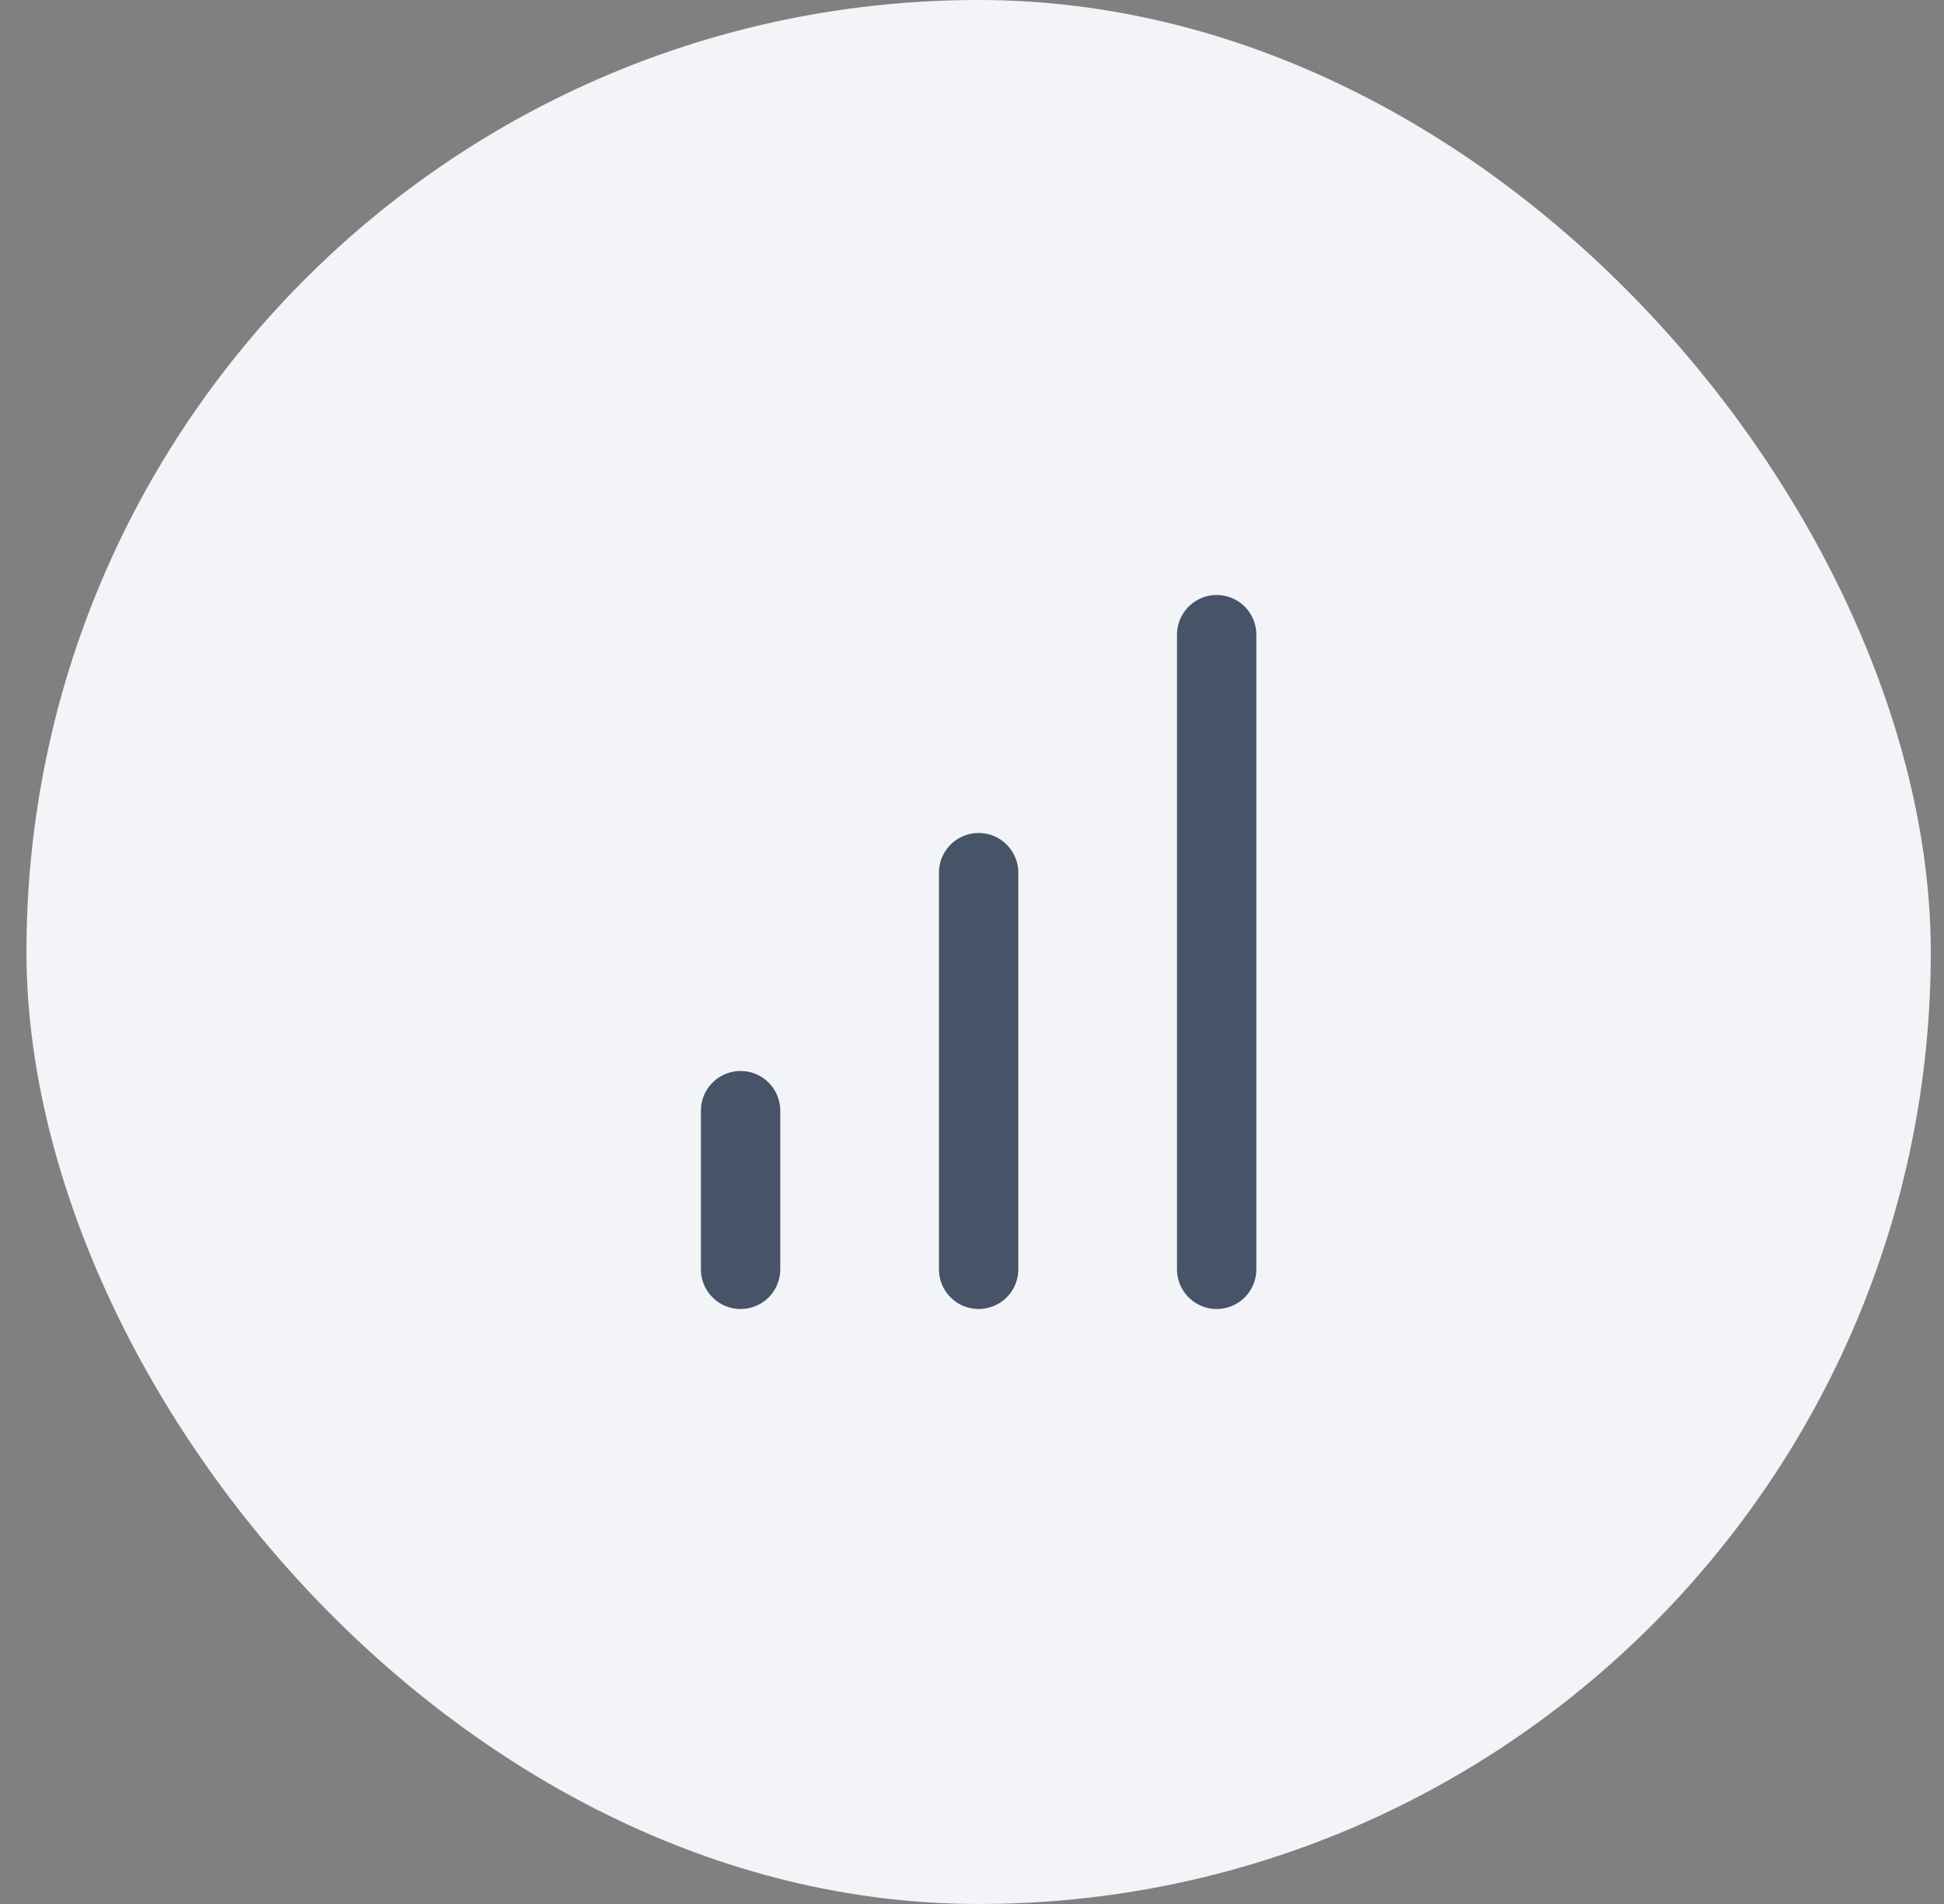 <svg width="49" height="48" viewBox="0 0 49 48" fill="none" xmlns="http://www.w3.org/2000/svg">
<rect x="0" y="0" width="49" height="48" fill="#808080" stroke="none"/>
<rect x="0.667" width="48" height="48" rx="24" fill="#F2F4F7"/>
<path d="M24.667 32V22M30.667 32V16M18.667 32V28" stroke="#475467" stroke-width="2" stroke-linecap="round" stroke-linejoin="round"/>
</svg>
